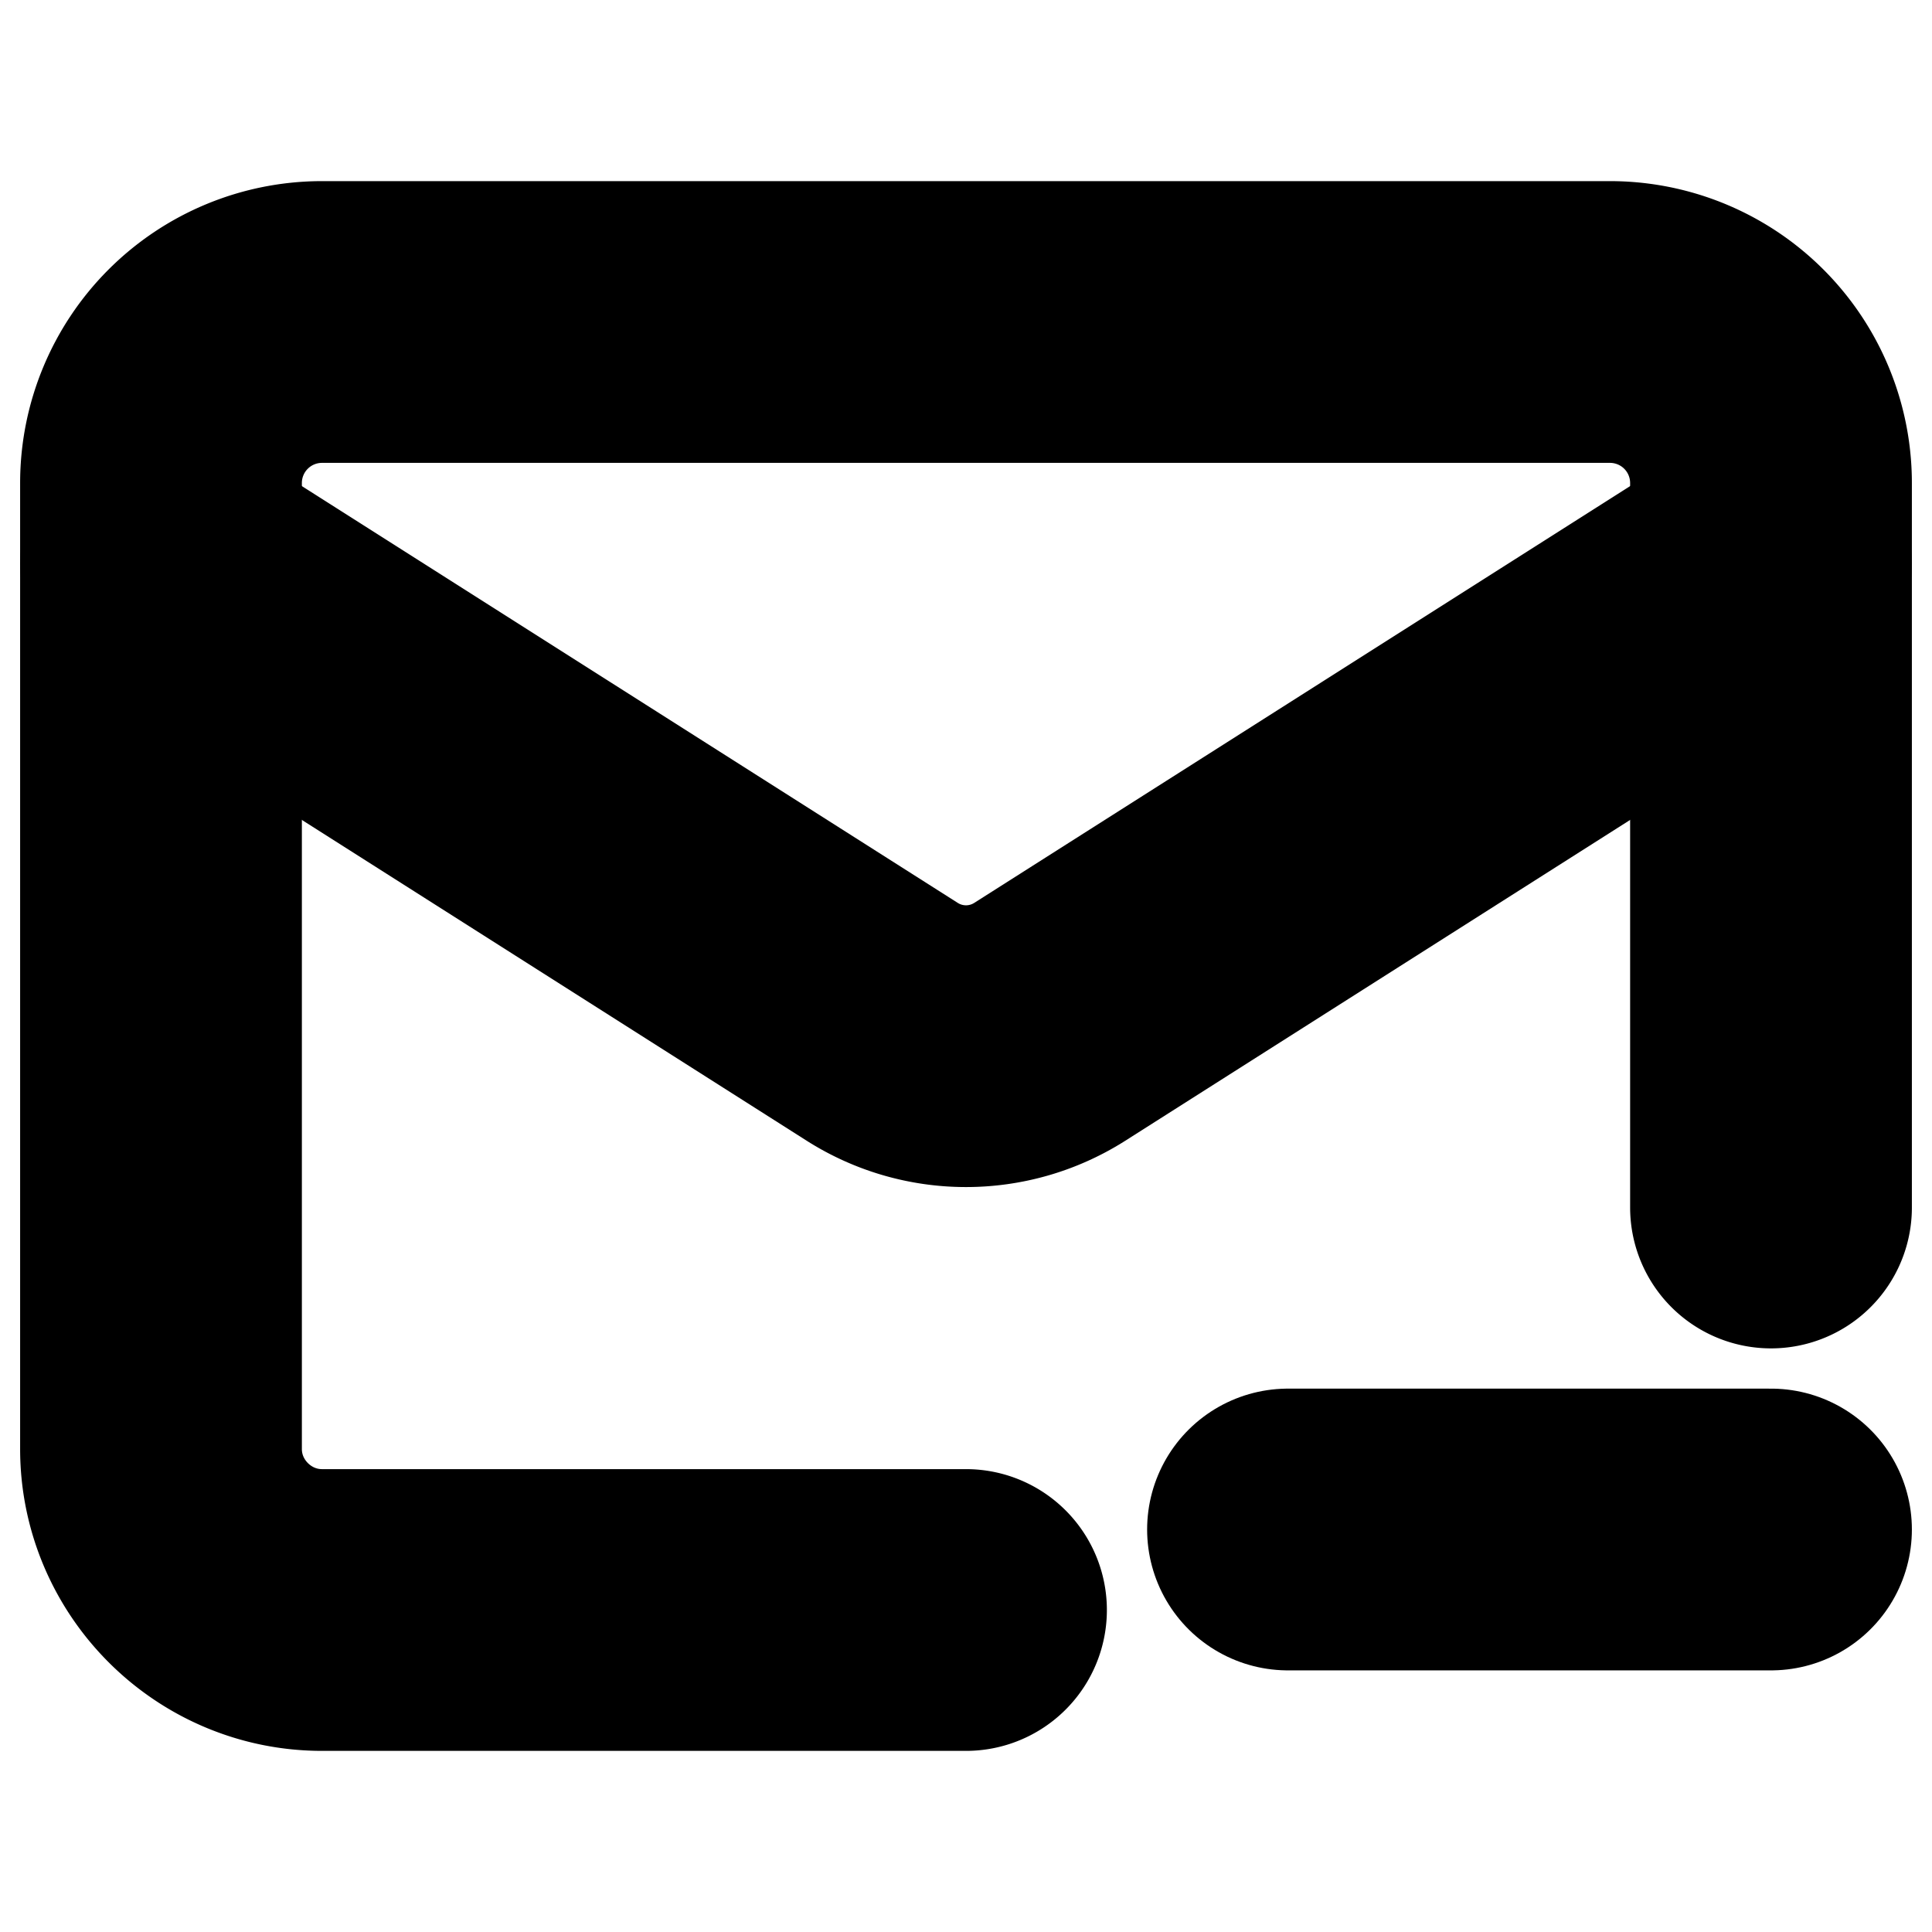 <?xml version="1.0"?>
<svg xmlns="http://www.w3.org/2000/svg" width="24" height="24" viewBox="0 0 24 24" fill="none" stroke="currentColor" stroke-width="3.500" stroke-linecap="round" stroke-linejoin="round">
  <path d="M22 15V6a2 2 0 0 0-2-2H4a2 2 0 0 0-2 2v12c0 1.1.9 2 2 2h8"/>
  <path d="m22 7-8.97 5.7a1.94 1.94 0 0 1-2.06 0L2 7"/>
  <path d="M16 19h6"/>
</svg>
